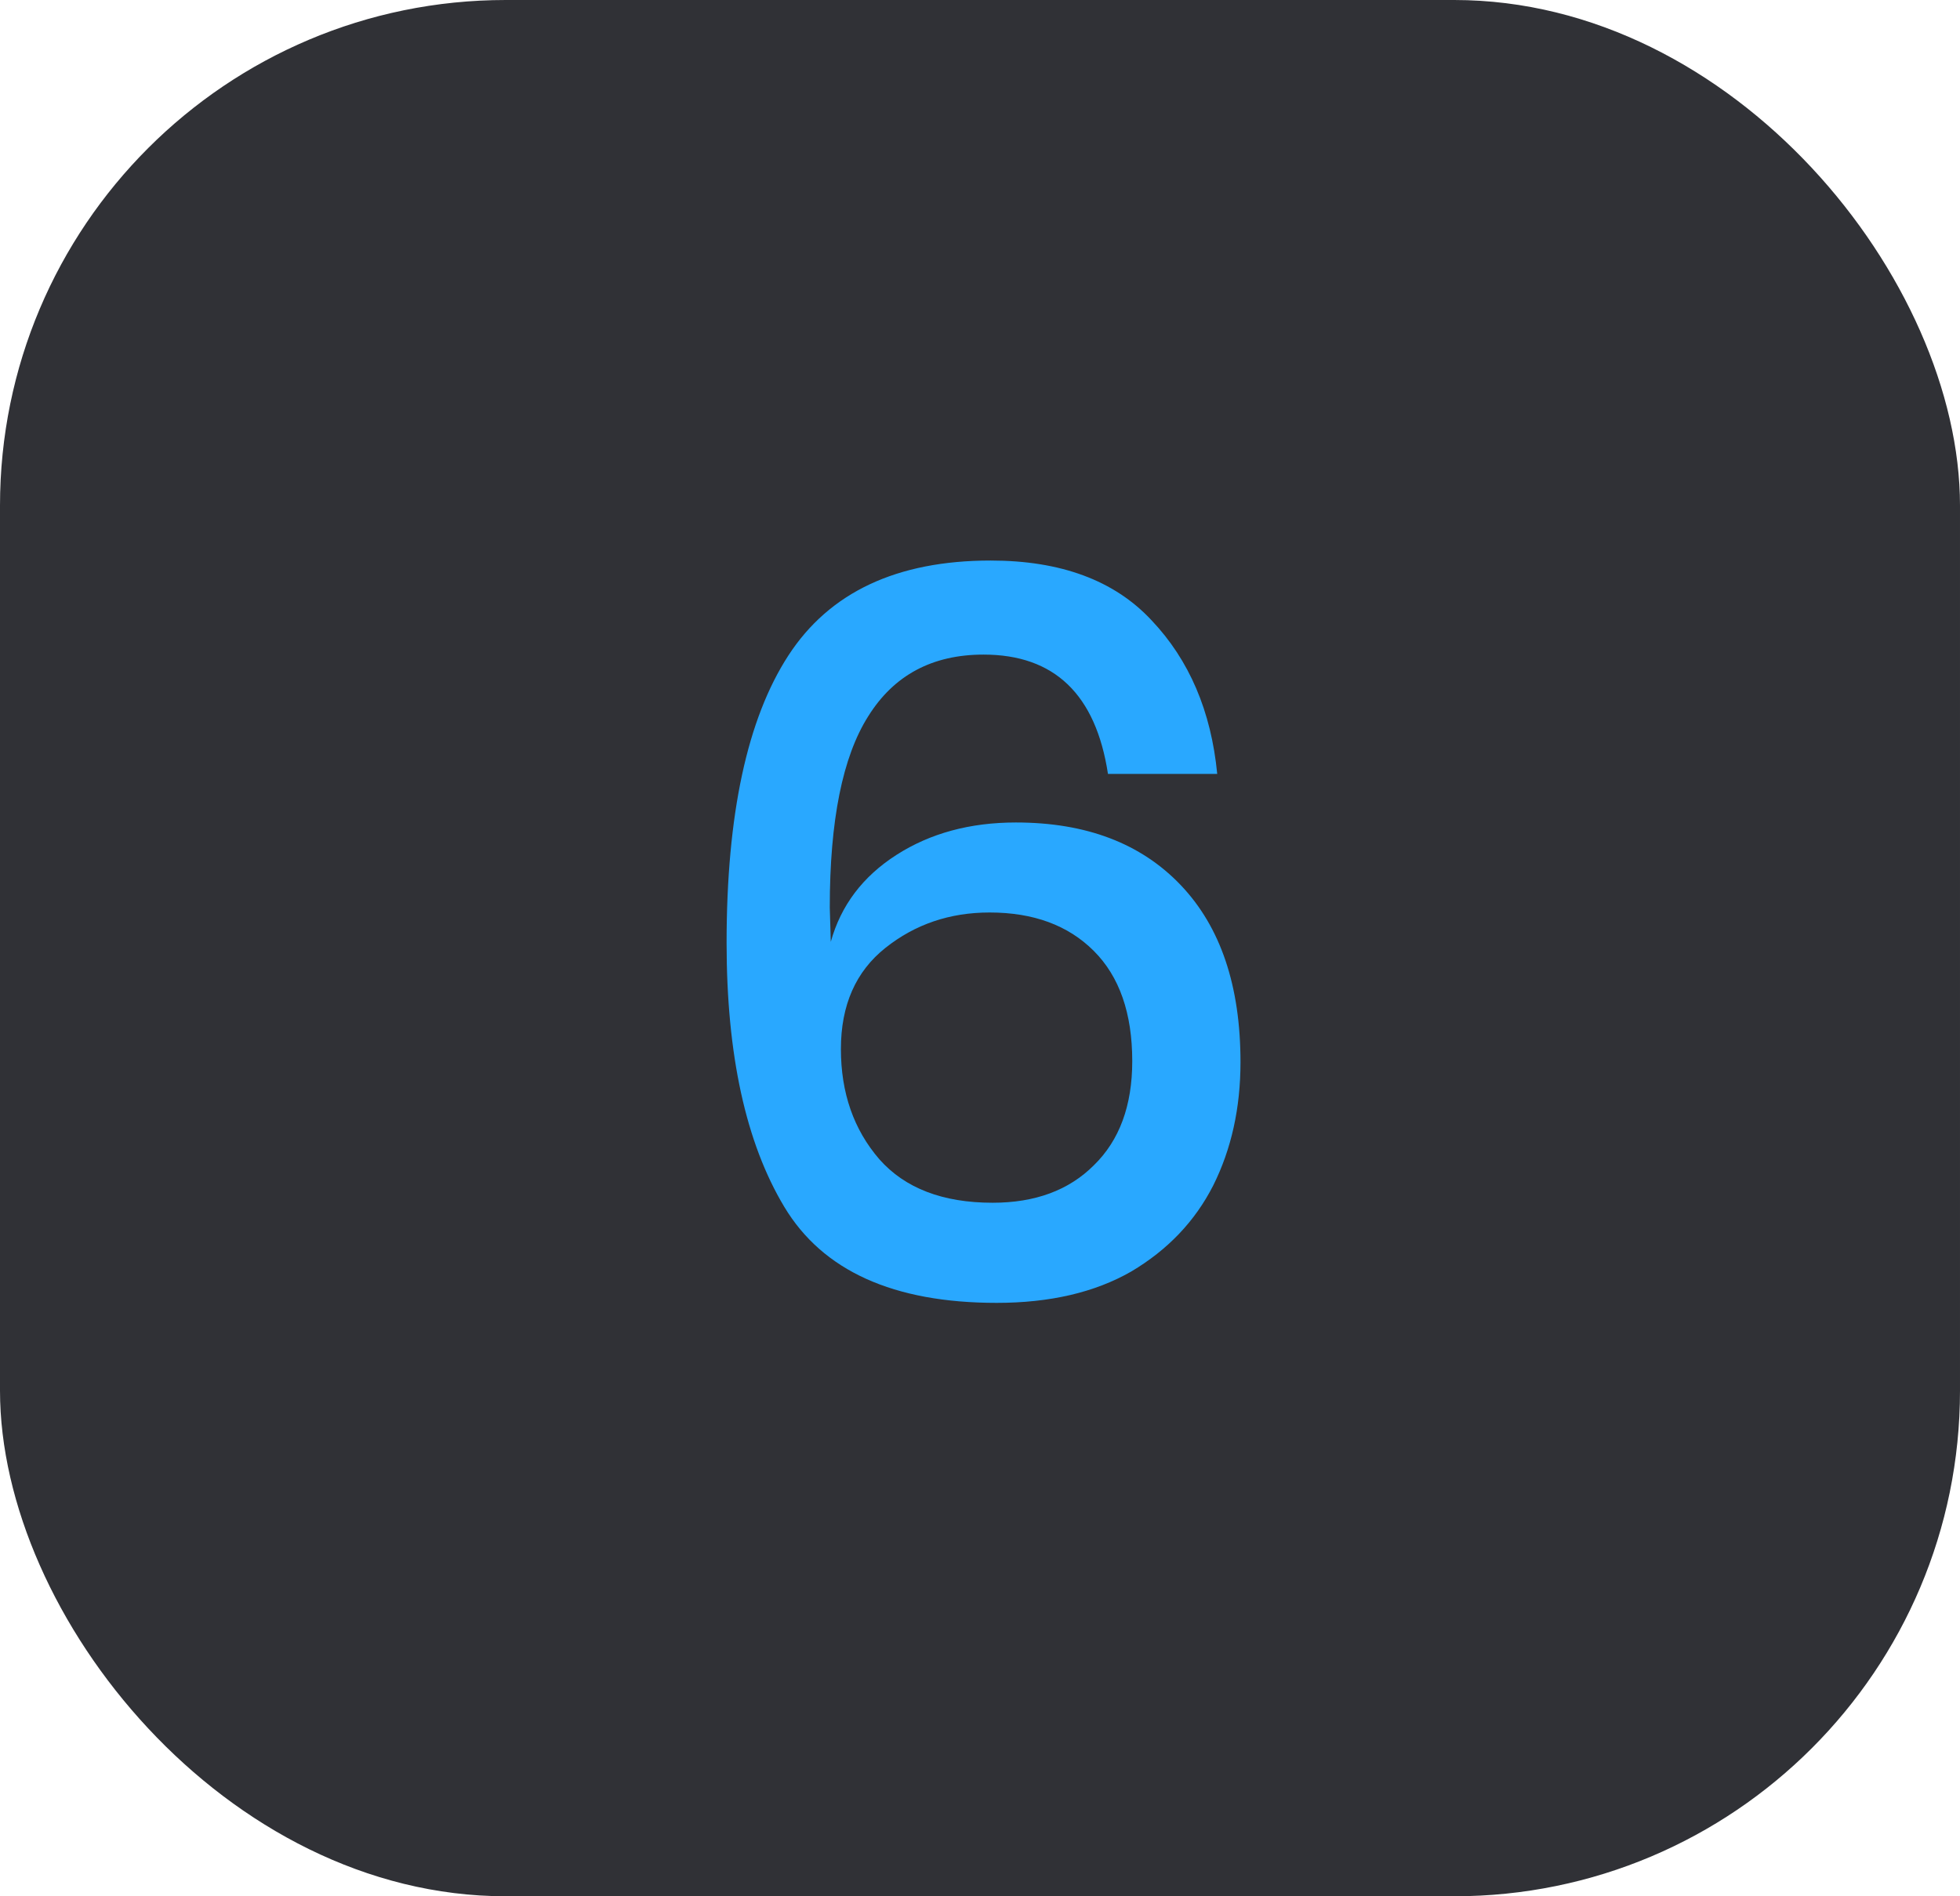 <svg width="62" height="60" viewBox="0 0 62 60" fill="none" xmlns="http://www.w3.org/2000/svg">
<rect width="62" height="60" rx="16" fill="#303136"/>
<path d="M35.048 24.488C34.664 21.971 33.352 20.712 31.112 20.712C29.491 20.712 28.275 21.363 27.464 22.664C26.653 23.944 26.248 25.96 26.248 28.712L26.28 29.8C26.6 28.648 27.293 27.731 28.36 27.048C29.427 26.365 30.685 26.024 32.136 26.024C34.355 26.024 36.093 26.685 37.352 28.008C38.611 29.331 39.24 31.197 39.24 33.608C39.24 35.059 38.952 36.36 38.376 37.512C37.8 38.643 36.936 39.549 35.784 40.232C34.632 40.893 33.213 41.224 31.528 41.224C28.264 41.224 26.024 40.211 24.808 38.184C23.592 36.157 22.984 33.373 22.984 29.832C22.984 25.779 23.635 22.749 24.936 20.744C26.237 18.739 28.371 17.736 31.336 17.736C33.555 17.736 35.251 18.365 36.424 19.624C37.619 20.883 38.312 22.504 38.504 24.488H35.048ZM26.6 33.192C26.6 34.579 27.005 35.741 27.816 36.68C28.627 37.597 29.821 38.056 31.4 38.056C32.744 38.056 33.811 37.661 34.6 36.872C35.411 36.083 35.816 34.984 35.816 33.576C35.816 32.061 35.411 30.899 34.6 30.088C33.789 29.277 32.691 28.872 31.304 28.872C30.045 28.872 28.947 29.245 28.008 29.992C27.069 30.739 26.6 31.805 26.6 33.192Z" fill="#29A8FF"/>
</svg>
